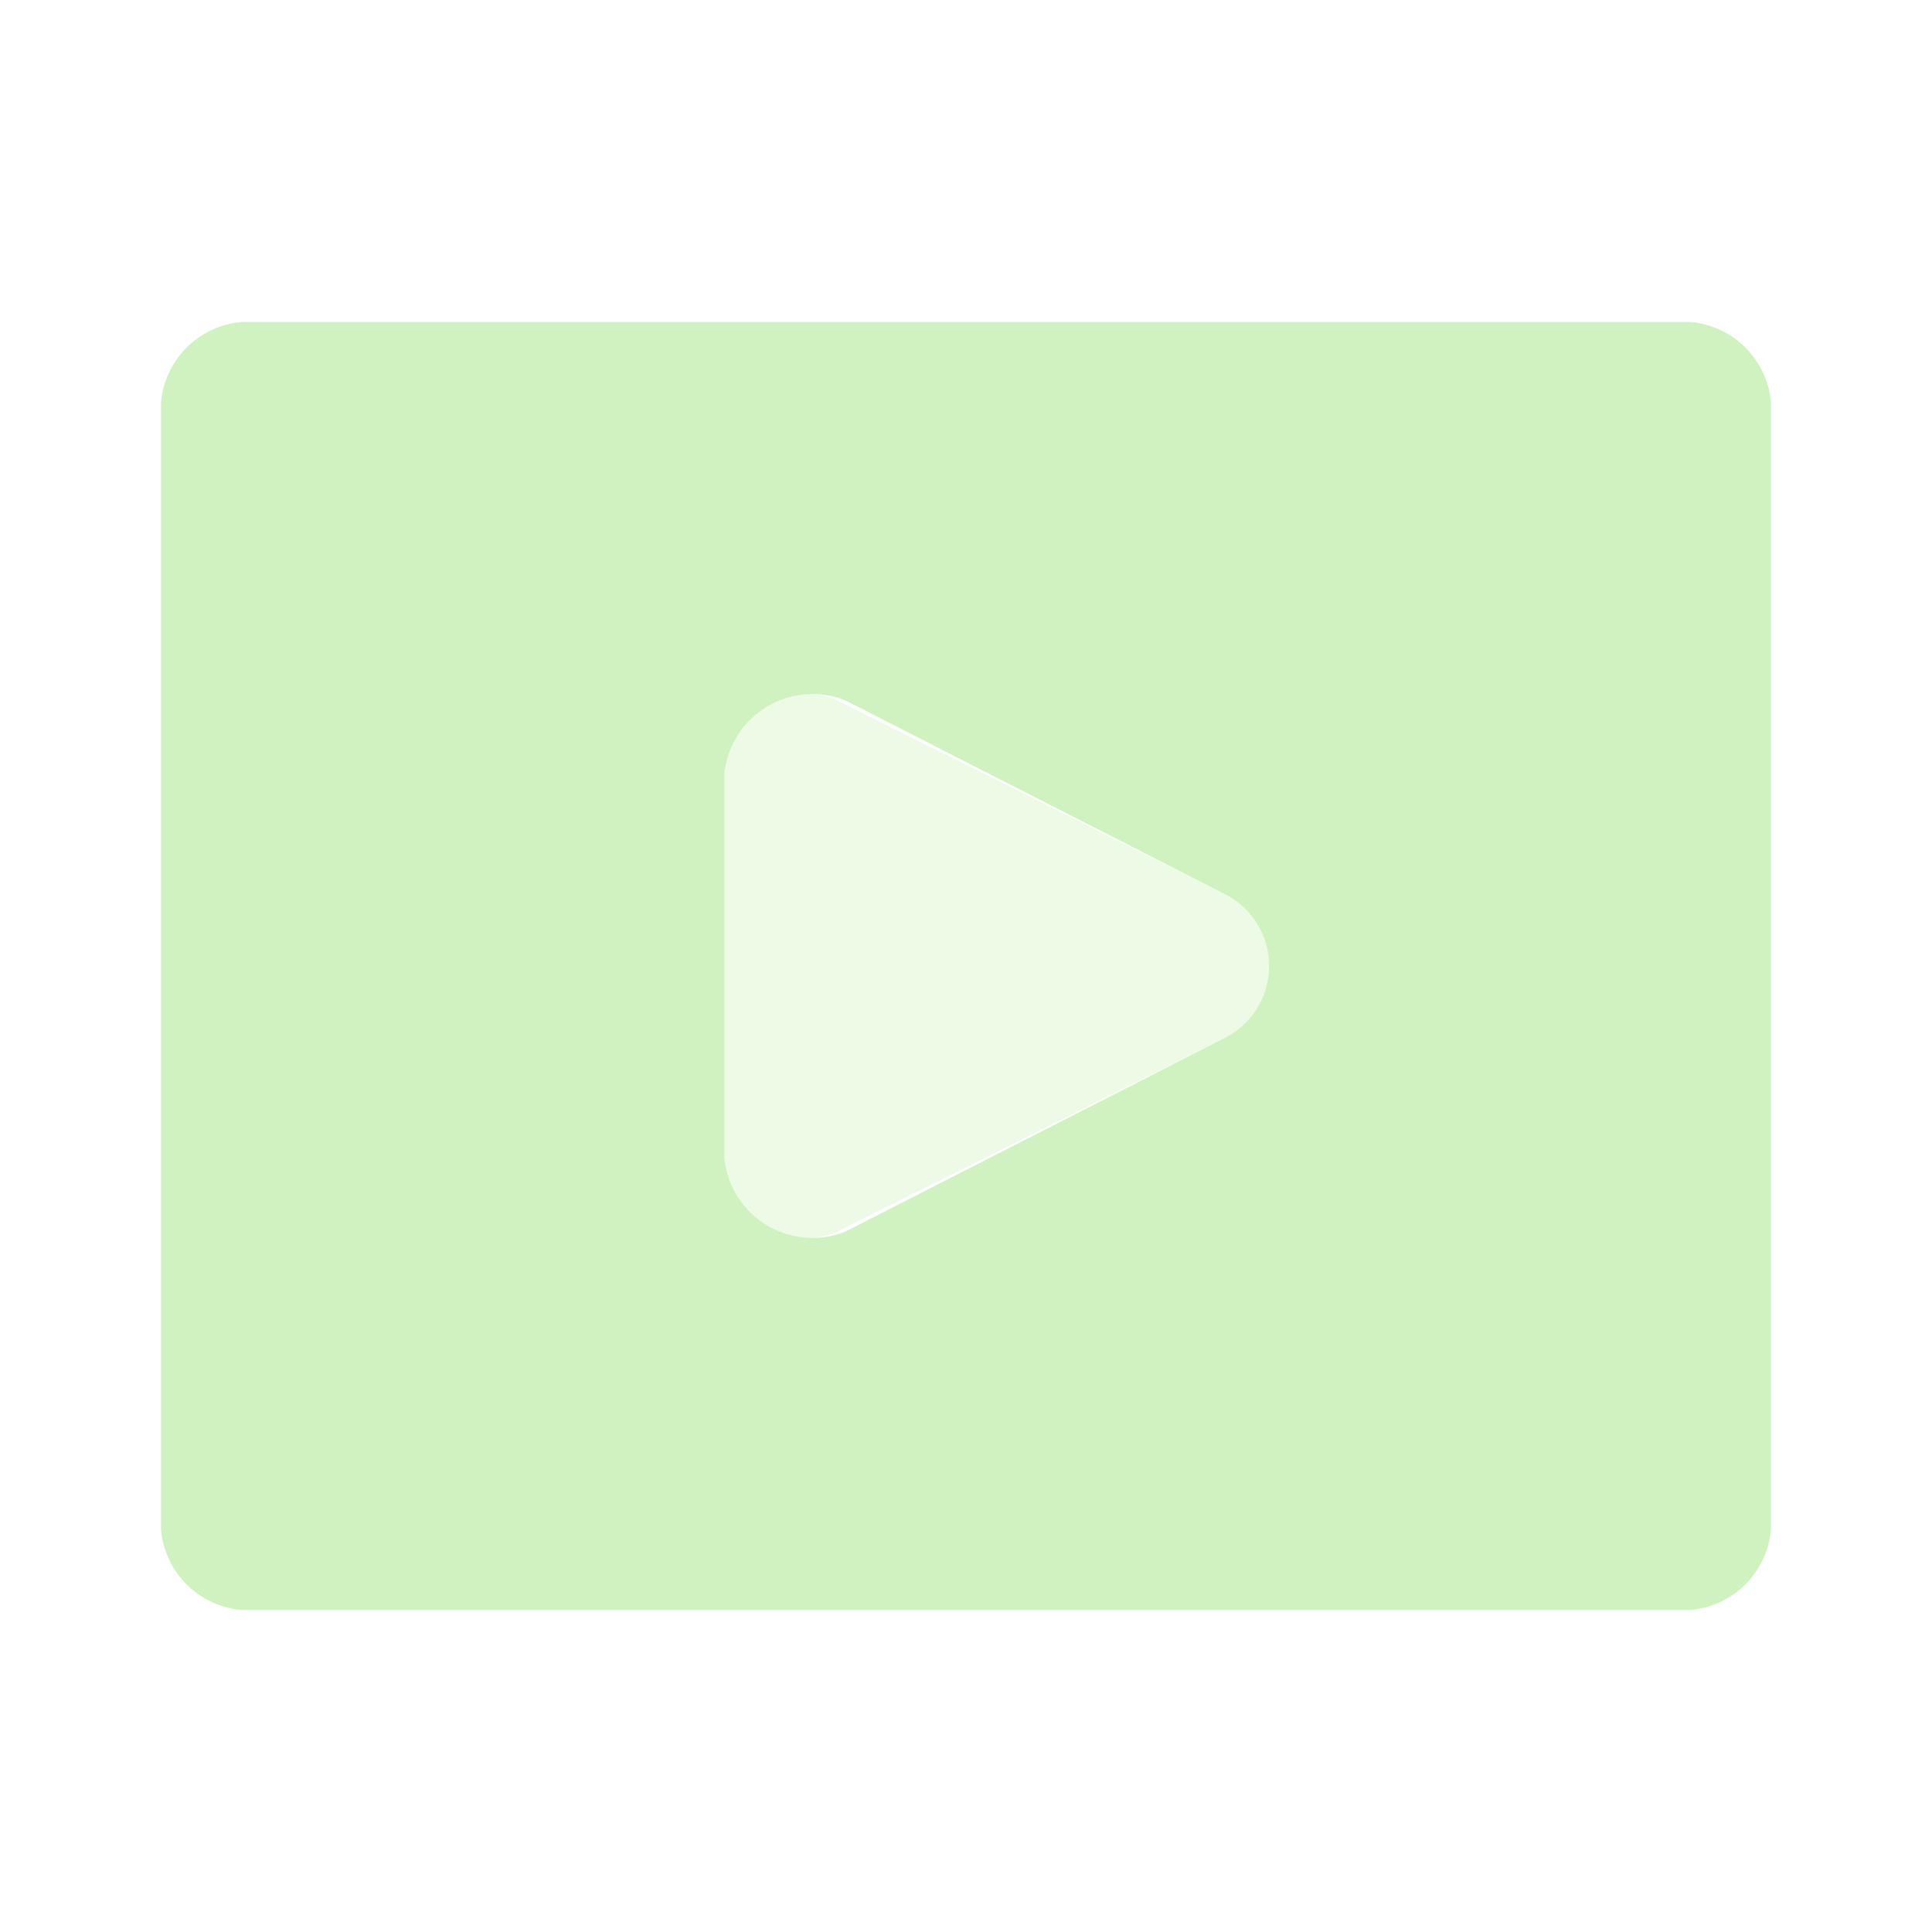 <?xml version="1.0" standalone="no"?><!DOCTYPE svg PUBLIC "-//W3C//DTD SVG 1.1//EN" "http://www.w3.org/Graphics/SVG/1.1/DTD/svg11.dtd"><svg t="1716287572937" class="icon" viewBox="0 0 1024 1024" version="1.1" xmlns="http://www.w3.org/2000/svg" p-id="6880" xmlns:xlink="http://www.w3.org/1999/xlink" width="200" height="200"><path d="M896 170.667H128a46.933 46.933 0 0 0-42.667 42.667v597.333a46.933 46.933 0 0 0 42.667 42.667h768a46.933 46.933 0 0 0 42.667-42.667V213.333a46.933 46.933 0 0 0-42.667-42.667z m-247.467 379.733l-200.533 102.4a46.933 46.933 0 0 1-64-38.4V409.6a46.933 46.933 0 0 1 64-38.4l200.533 102.4a42.667 42.667 0 0 1 0 76.8z" fill="#d0f2c0" p-id="6881"></path><path d="M384 409.6v204.8a42.667 42.667 0 0 0 59.733 38.4l204.8-102.4a42.667 42.667 0 0 0 0-76.8l-204.8-102.4a42.667 42.667 0 0 0-59.733 38.4z" fill="#d0f2c0" opacity=".4" p-id="6882"></path></svg>